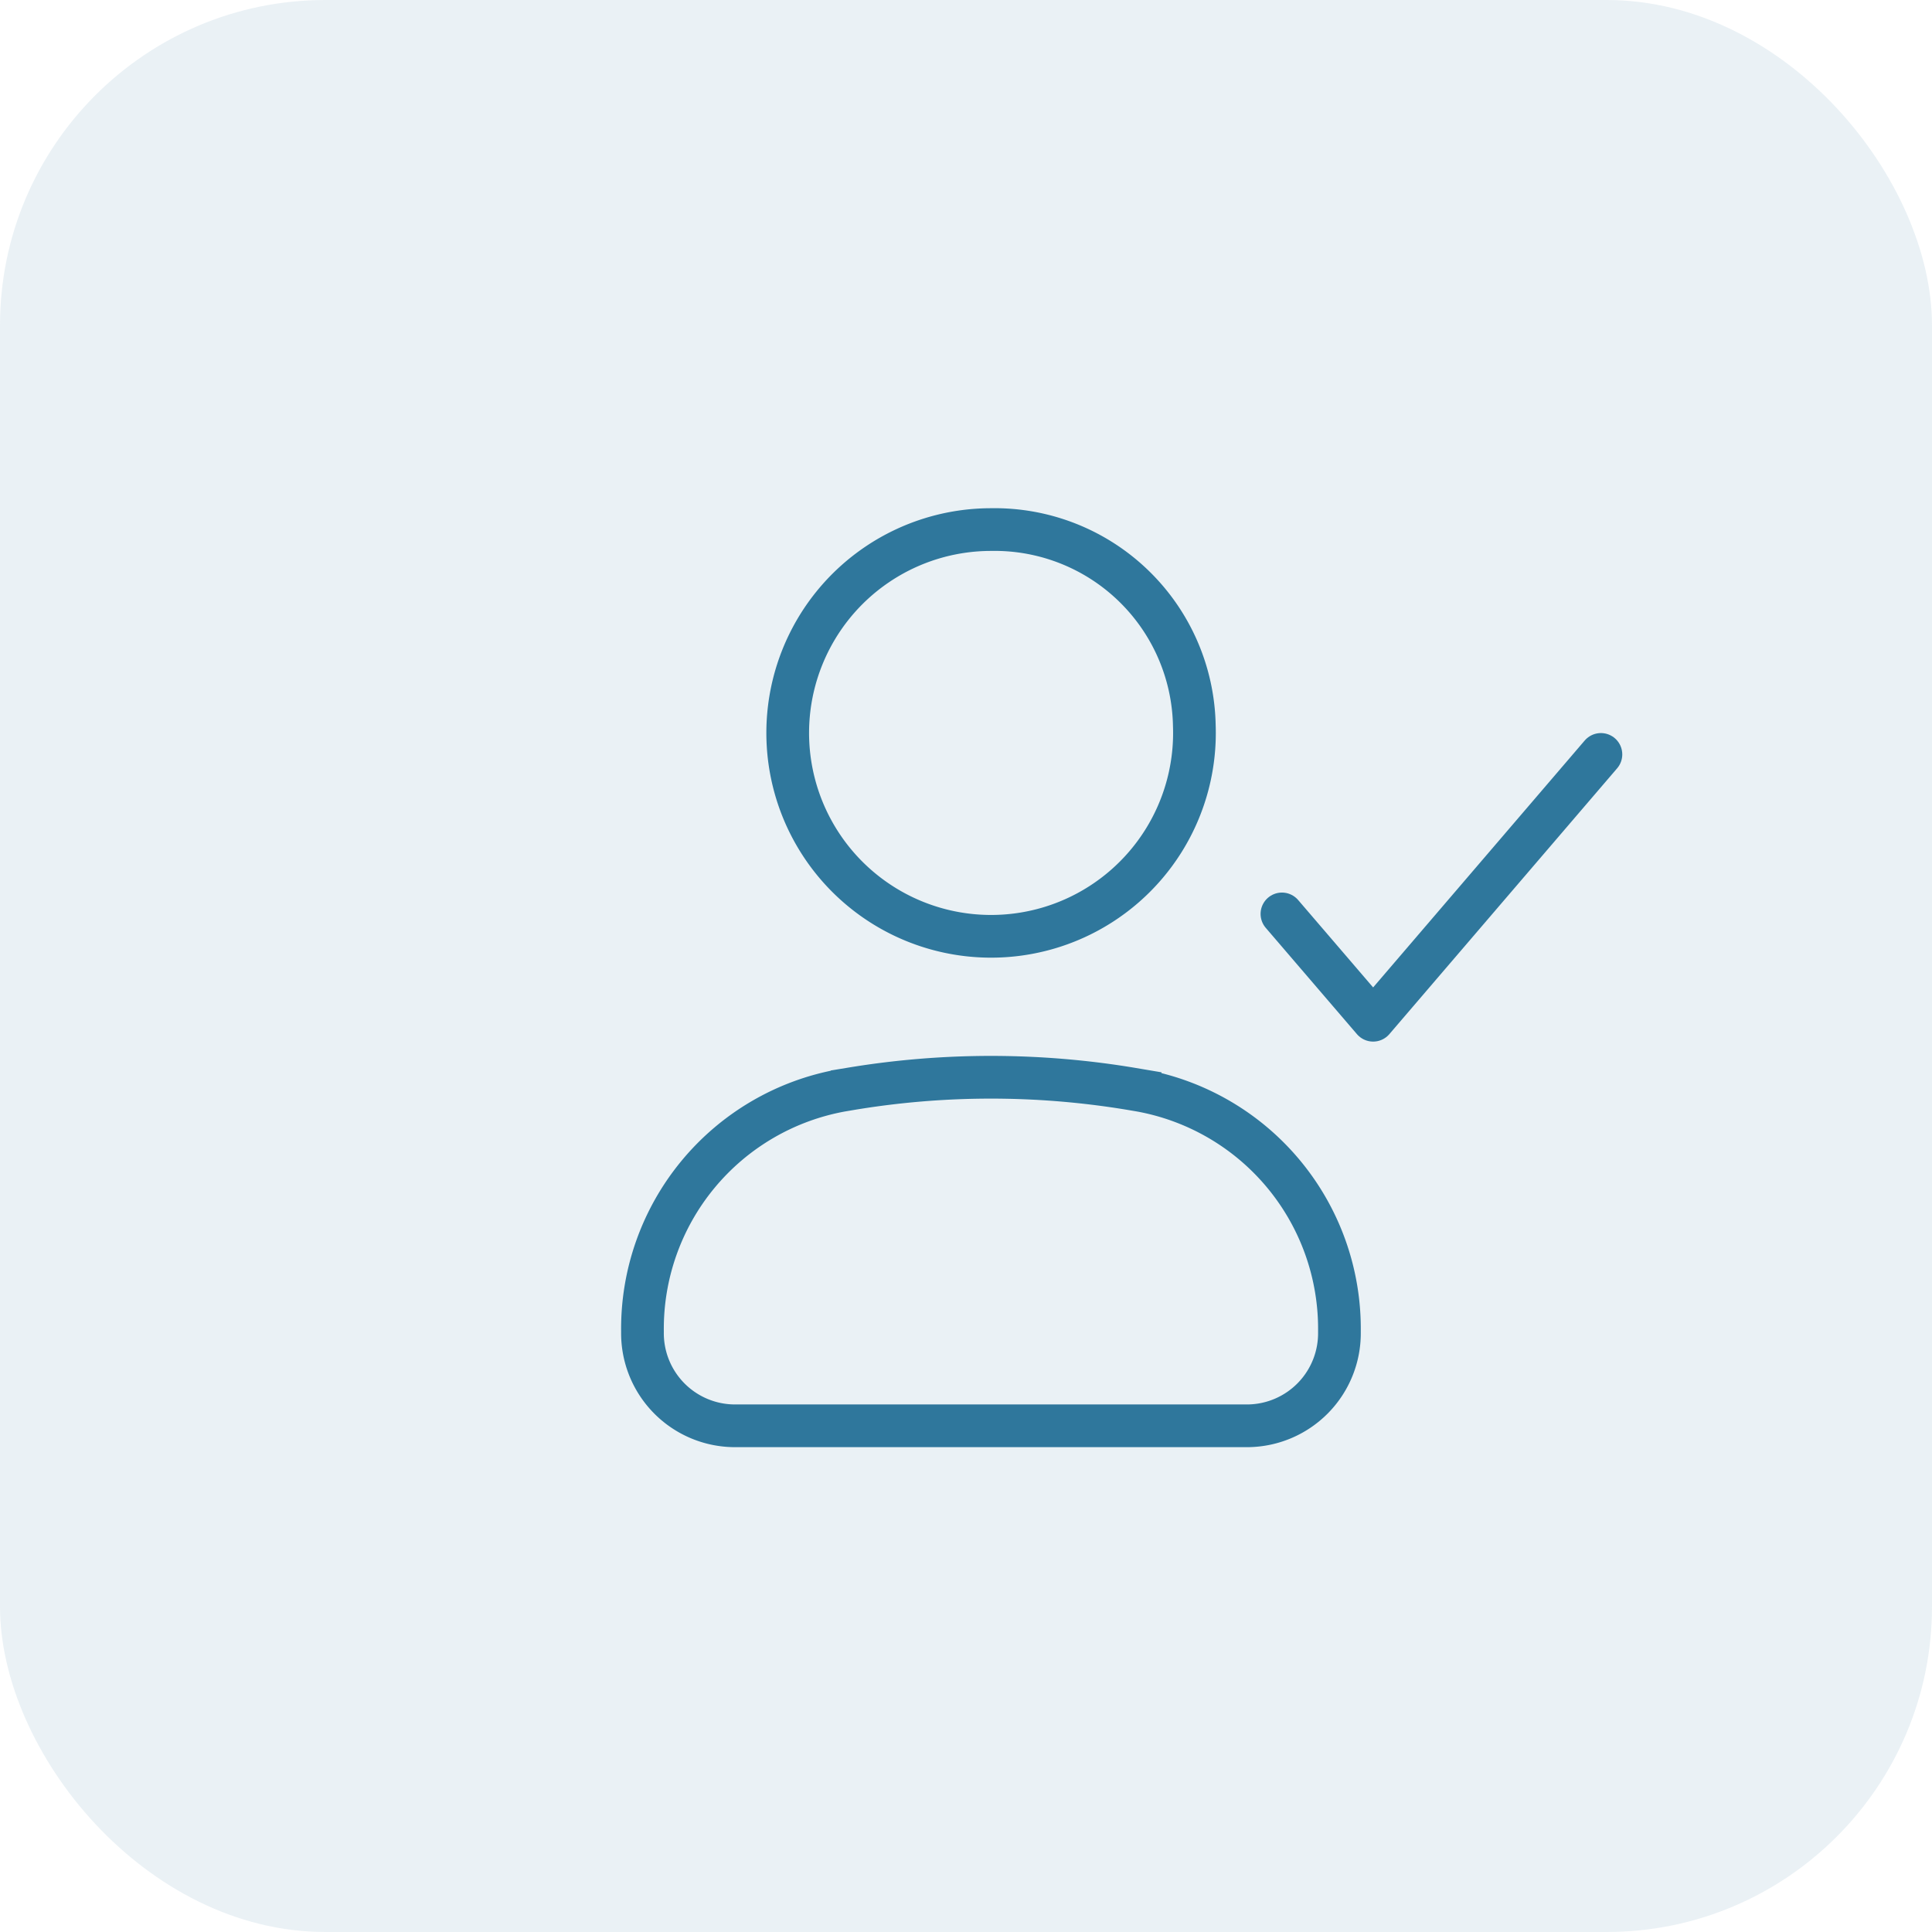 <svg xmlns="http://www.w3.org/2000/svg" width="95" height="95" viewBox="0 0 95 95">
  <g id="icon-1" transform="translate(-27 -27)">
    <rect id="Rectangle_2380" data-name="Rectangle 2380" width="95" height="95" rx="16" transform="translate(27 27)" fill="#2f779c" opacity="0.1"/>
    <g id="Group_1329" data-name="Group 1329" transform="translate(58.592 53.04)">
      <path id="Path_3941" data-name="Path 3941" d="M643,404.513a11.908,11.908,0,0,1,9.8-11.869l.509-.086a42.018,42.018,0,0,1,13.652,0l.509.086a11.908,11.908,0,0,1,9.8,11.869,4.552,4.552,0,0,1-4.476,4.625H647.475A4.552,4.552,0,0,1,643,404.513Z" transform="translate(-643 -365.069)" fill="none" stroke="#2f779c" stroke-width="2.1"/>
      <path id="Path_3942" data-name="Path 3942" d="M665.91,390.641a10,10,0,1,1-10-9.641A9.823,9.823,0,0,1,665.91,390.641Z" transform="translate(-638.775 -381)" fill="none" stroke="#2f779c" stroke-width="2.1"/>
      <path id="Path_4110" data-name="Path 4110" d="M1179.685,755l-11.2,13.071L1164,762.843" transform="translate(-1132.557 -743.944)" fill="none" stroke="#2f779c" stroke-linecap="round" stroke-linejoin="round" stroke-width="2.1"/>
    </g>
  </g>
</svg>
